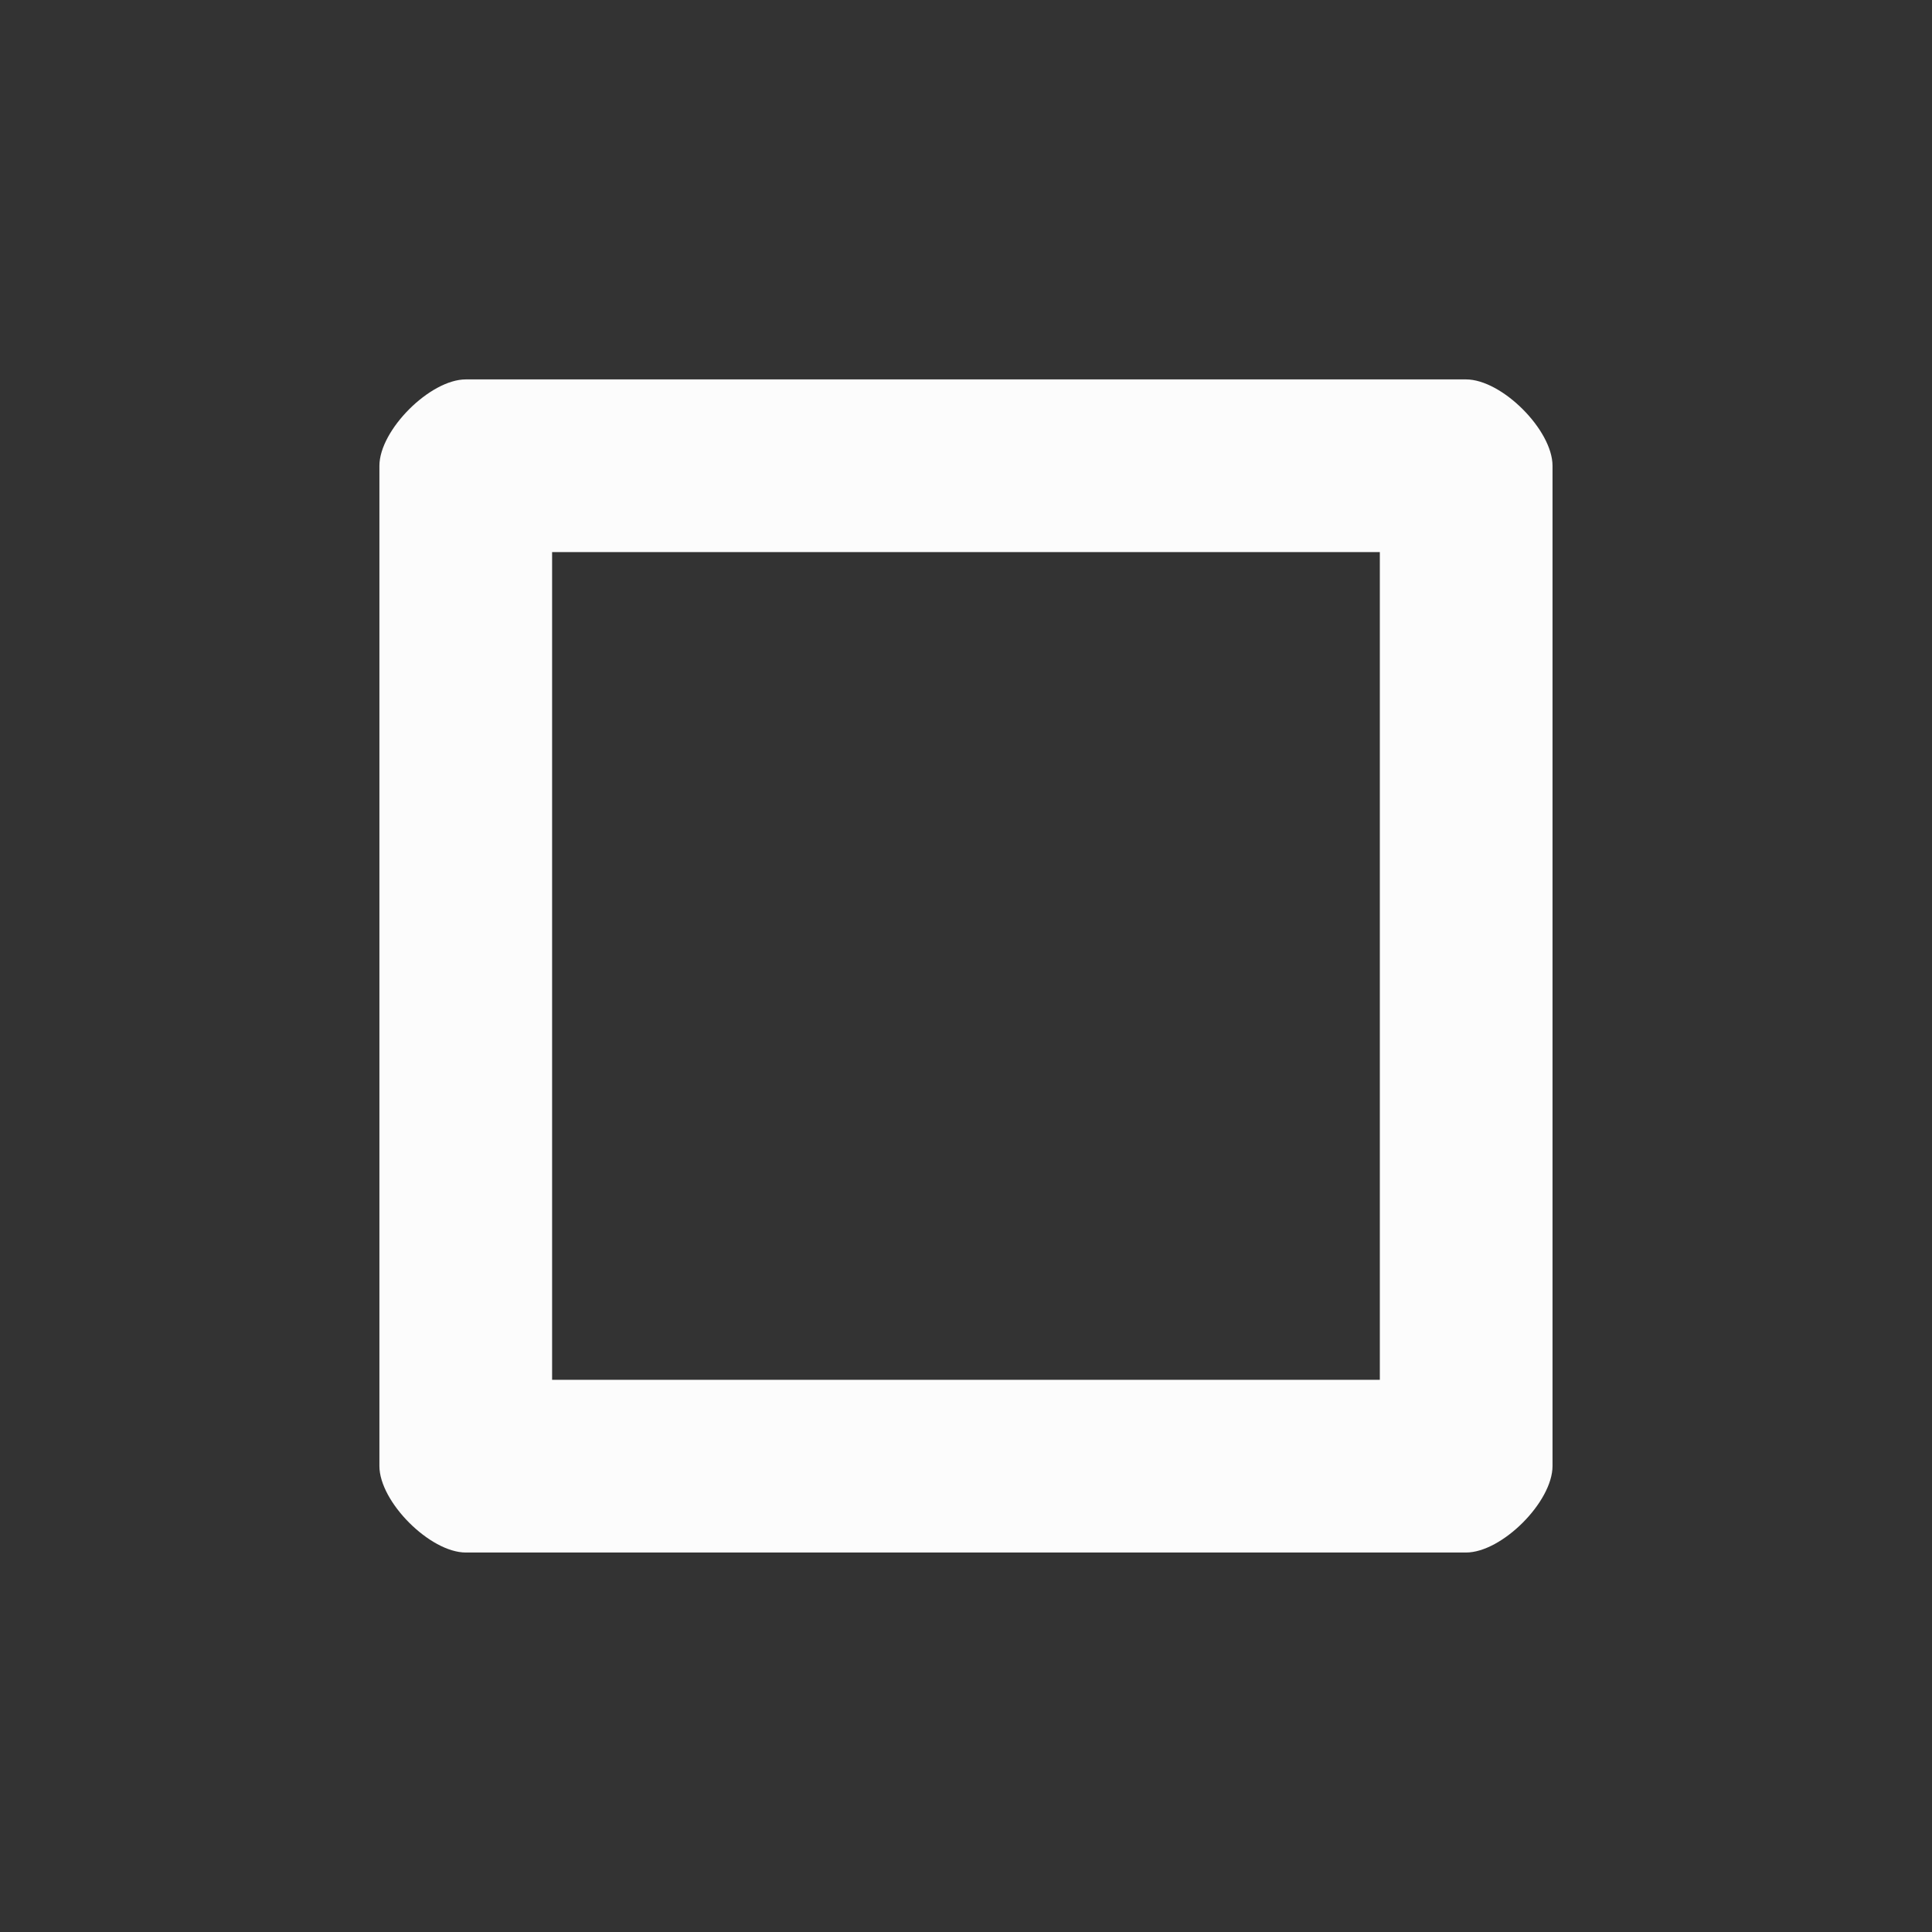 <?xml version='1.0' encoding='UTF-8' standalone='no'?>
<svg version="1.2" xmlns:xlink="http://www.w3.org/1999/xlink" viewBox="0 0 56 56" xmlns="http://www.w3.org/2000/svg" width="8.467mm" height="8.467mm" baseProfile="tiny">
    <rect x="0" y="0" width="56" height="56" fill="#333333" stroke="none"/>
    <style id="current-color-scheme" type="text/css">.ColorScheme-Text {color:#fcfcfc;}</style>
    <title>Qt SVG Document</title>
    <desc>Auto-generated by Klassy window decoration</desc>
    <defs/>
    <g stroke-linejoin="bevel" stroke-linecap="square" fill="none" stroke-width="1" stroke="black" fill-rule="evenodd">
        <g font-weight="400" class="ColorScheme-Text" font-size="23.333" fill="currentColor" transform="matrix(3.111,0,0,3.111,0,0)" font-style="normal" stroke="none" font-family="Noto Sans" fill-opacity="1">
            <path vector-effect="none" fill-rule="nonzero" d="M3.535,4.34 C3.535,4.007 4.007,3.535 4.34,3.535 L13.659,3.535 C13.993,3.535 14.465,4.007 14.465,4.34 L14.465,13.659 C14.465,13.993 13.993,14.465 13.659,14.465 L4.34,14.465 C4.007,14.465 3.535,13.993 3.535,13.659 L3.535,4.34 M5.144,4.34 L5.144,13.659 C5.144,13.327 4.673,12.856 4.34,12.856 L13.659,12.856 C13.327,12.856 12.856,13.327 12.856,13.659 L12.856,4.34 C12.856,4.673 13.327,5.144 13.659,5.144 L4.34,5.144 C4.673,5.144 5.144,4.673 5.144,4.34 "/>
        </g>
    </g>
</svg>
